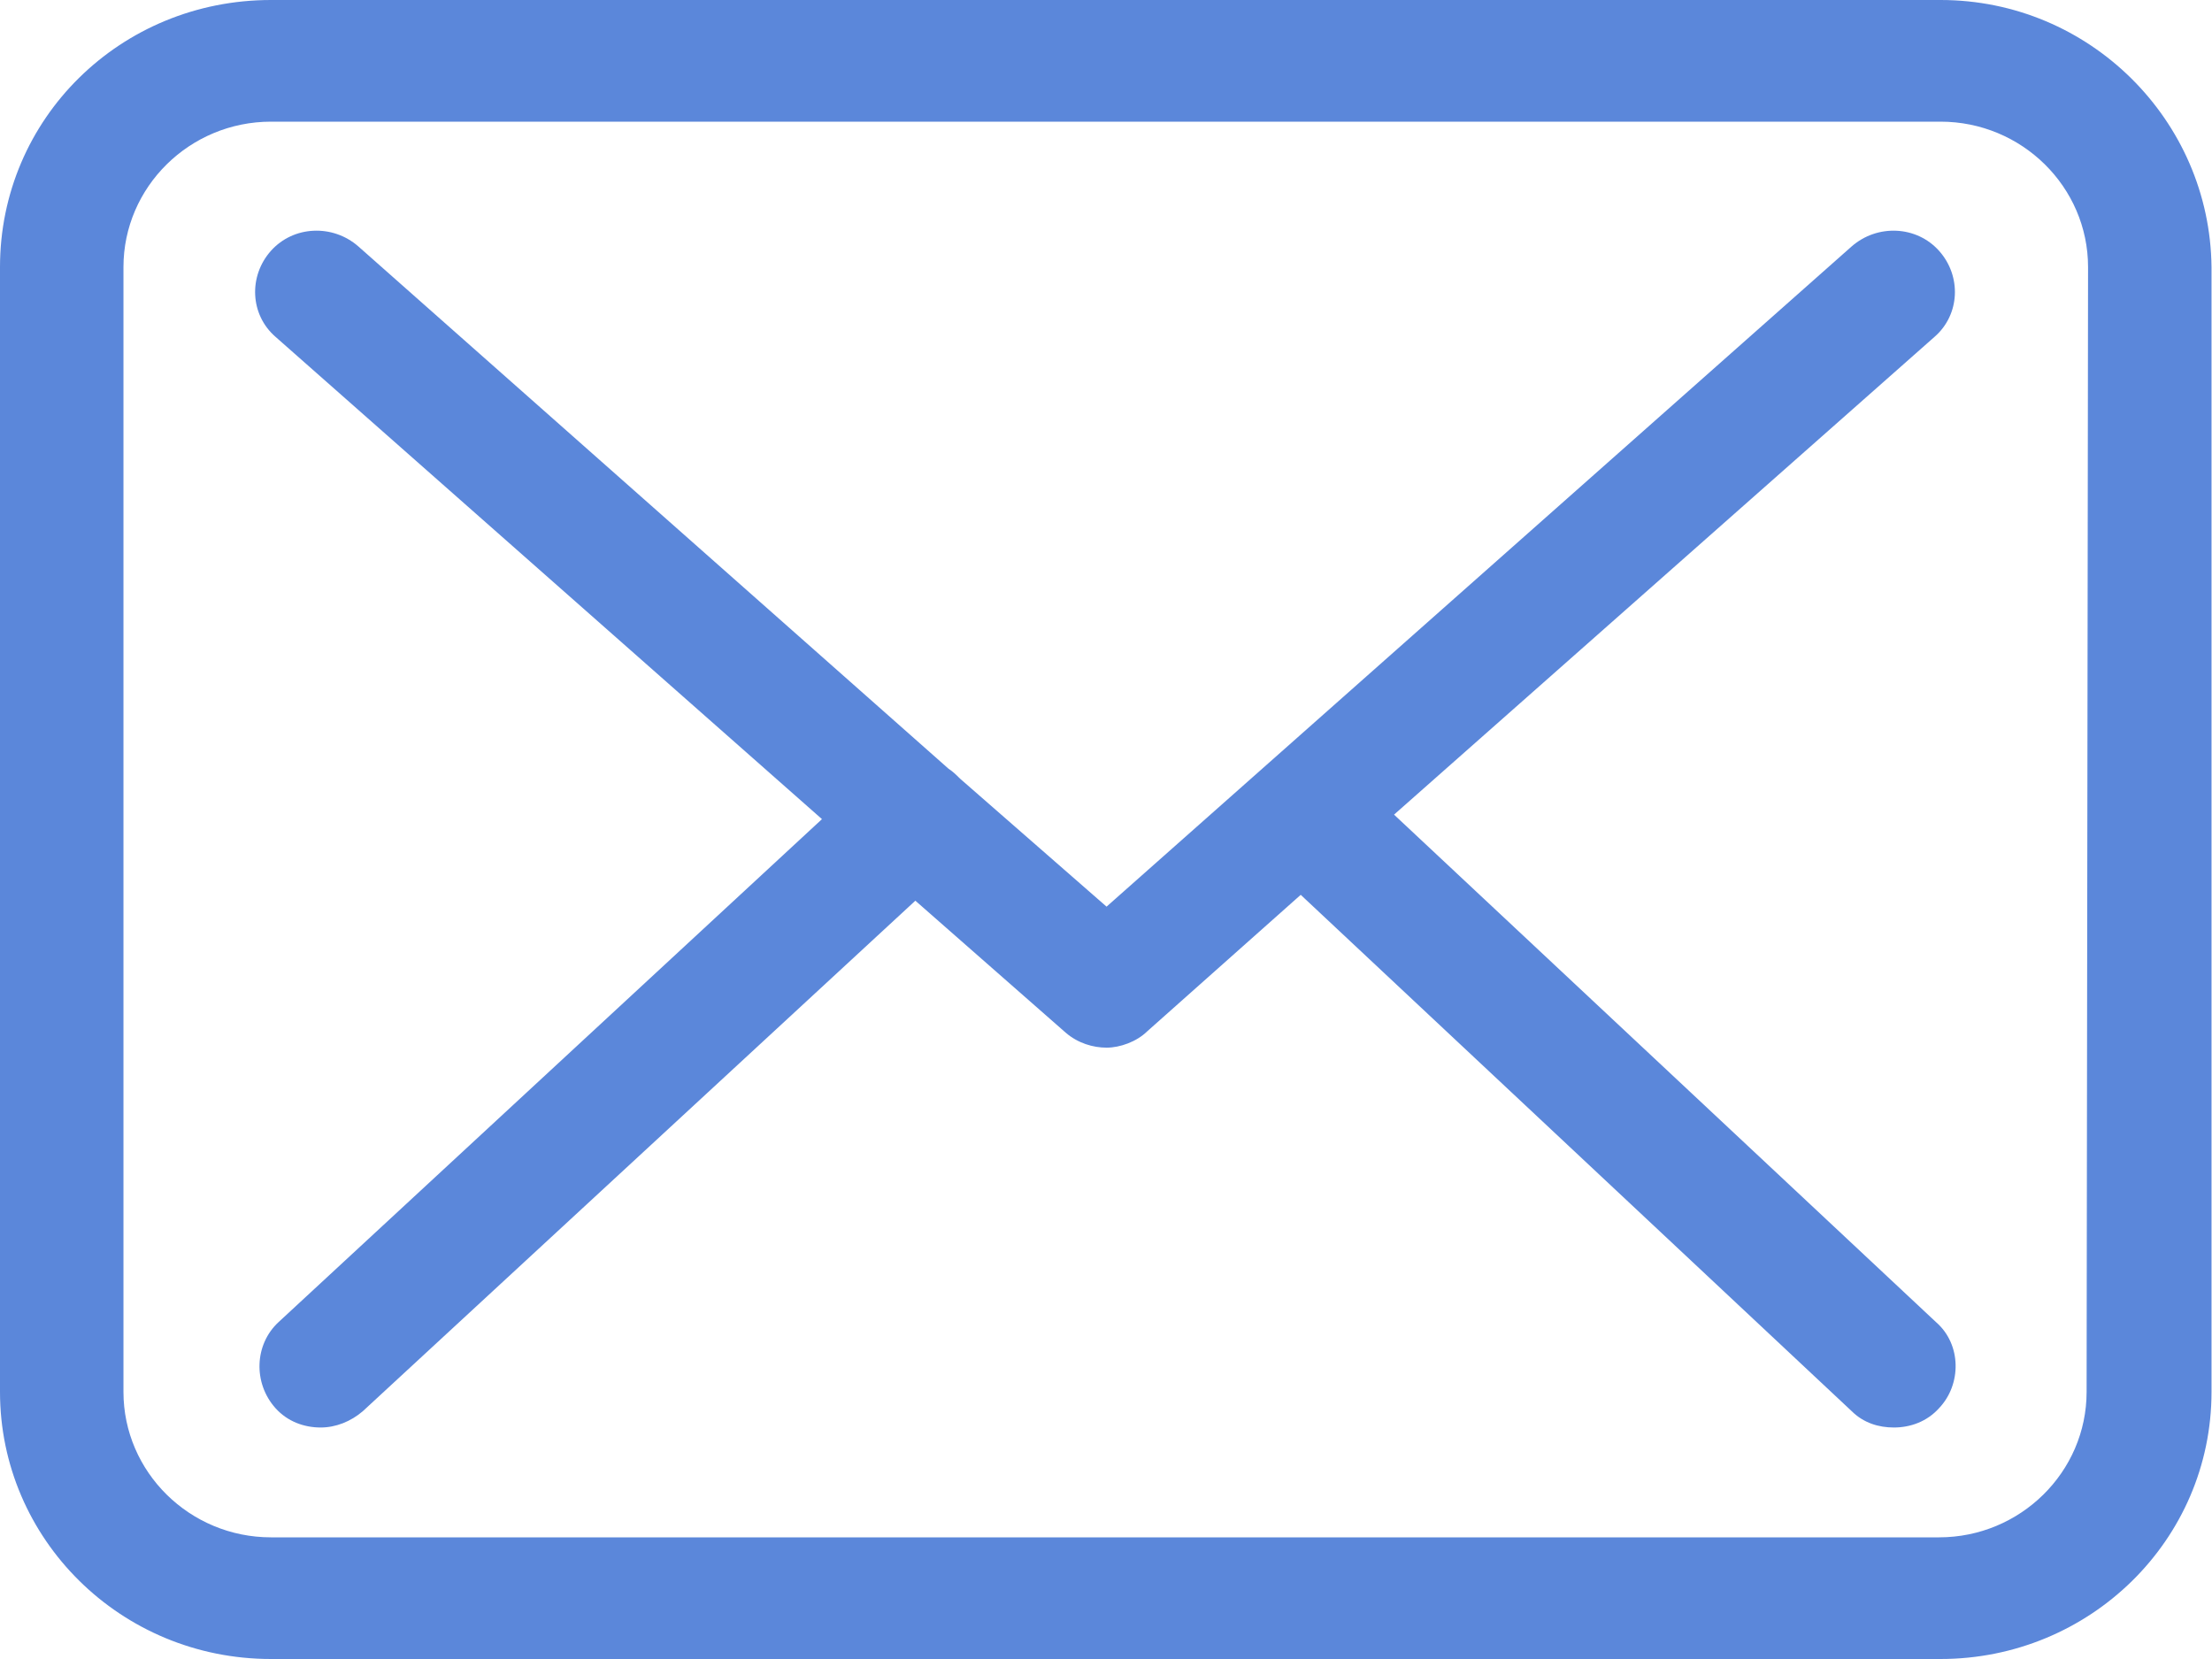 <svg width="32" height="24" viewBox="0 0 32 24" fill="none" xmlns="http://www.w3.org/2000/svg">
<path d="M28.073 0H3.92C1.742 0 0 1.717 0 3.864V20.136C0 22.261 1.742 24 3.92 24H28.073C30.229 24 31.993 22.283 31.993 20.136V3.864C31.971 1.739 30.229 0 28.073 0ZM30.186 20.136C30.186 21.295 29.227 22.24 28.051 22.24H3.92C2.744 22.24 1.786 21.295 1.786 20.136V3.864C1.786 2.705 2.744 1.76 3.92 1.76H28.073C29.249 1.76 30.207 2.705 30.207 3.864L30.186 20.136Z" fill="#5B87DA"/>
<path d="M20.167 11.785L27.986 4.873C28.356 4.551 28.378 3.993 28.051 3.628C27.724 3.263 27.158 3.241 26.788 3.564L16.008 13.116L13.895 11.27L13.873 11.249C13.83 11.206 13.786 11.163 13.721 11.12L5.183 3.564C4.813 3.241 4.247 3.263 3.92 3.628C3.594 3.993 3.615 4.551 3.986 4.873L11.891 11.85L4.029 19.127C3.681 19.449 3.659 20.007 3.986 20.372C4.16 20.565 4.399 20.651 4.639 20.651C4.857 20.651 5.074 20.565 5.249 20.415L13.242 13.03L15.419 14.941C15.594 15.091 15.812 15.156 16.008 15.156C16.203 15.156 16.443 15.07 16.596 14.92L18.817 12.945L26.788 20.415C26.962 20.587 27.18 20.651 27.398 20.651C27.637 20.651 27.877 20.565 28.051 20.372C28.378 20.029 28.378 19.449 28.008 19.127L20.167 11.785Z" fill="#5B87DA"/>
</svg>

